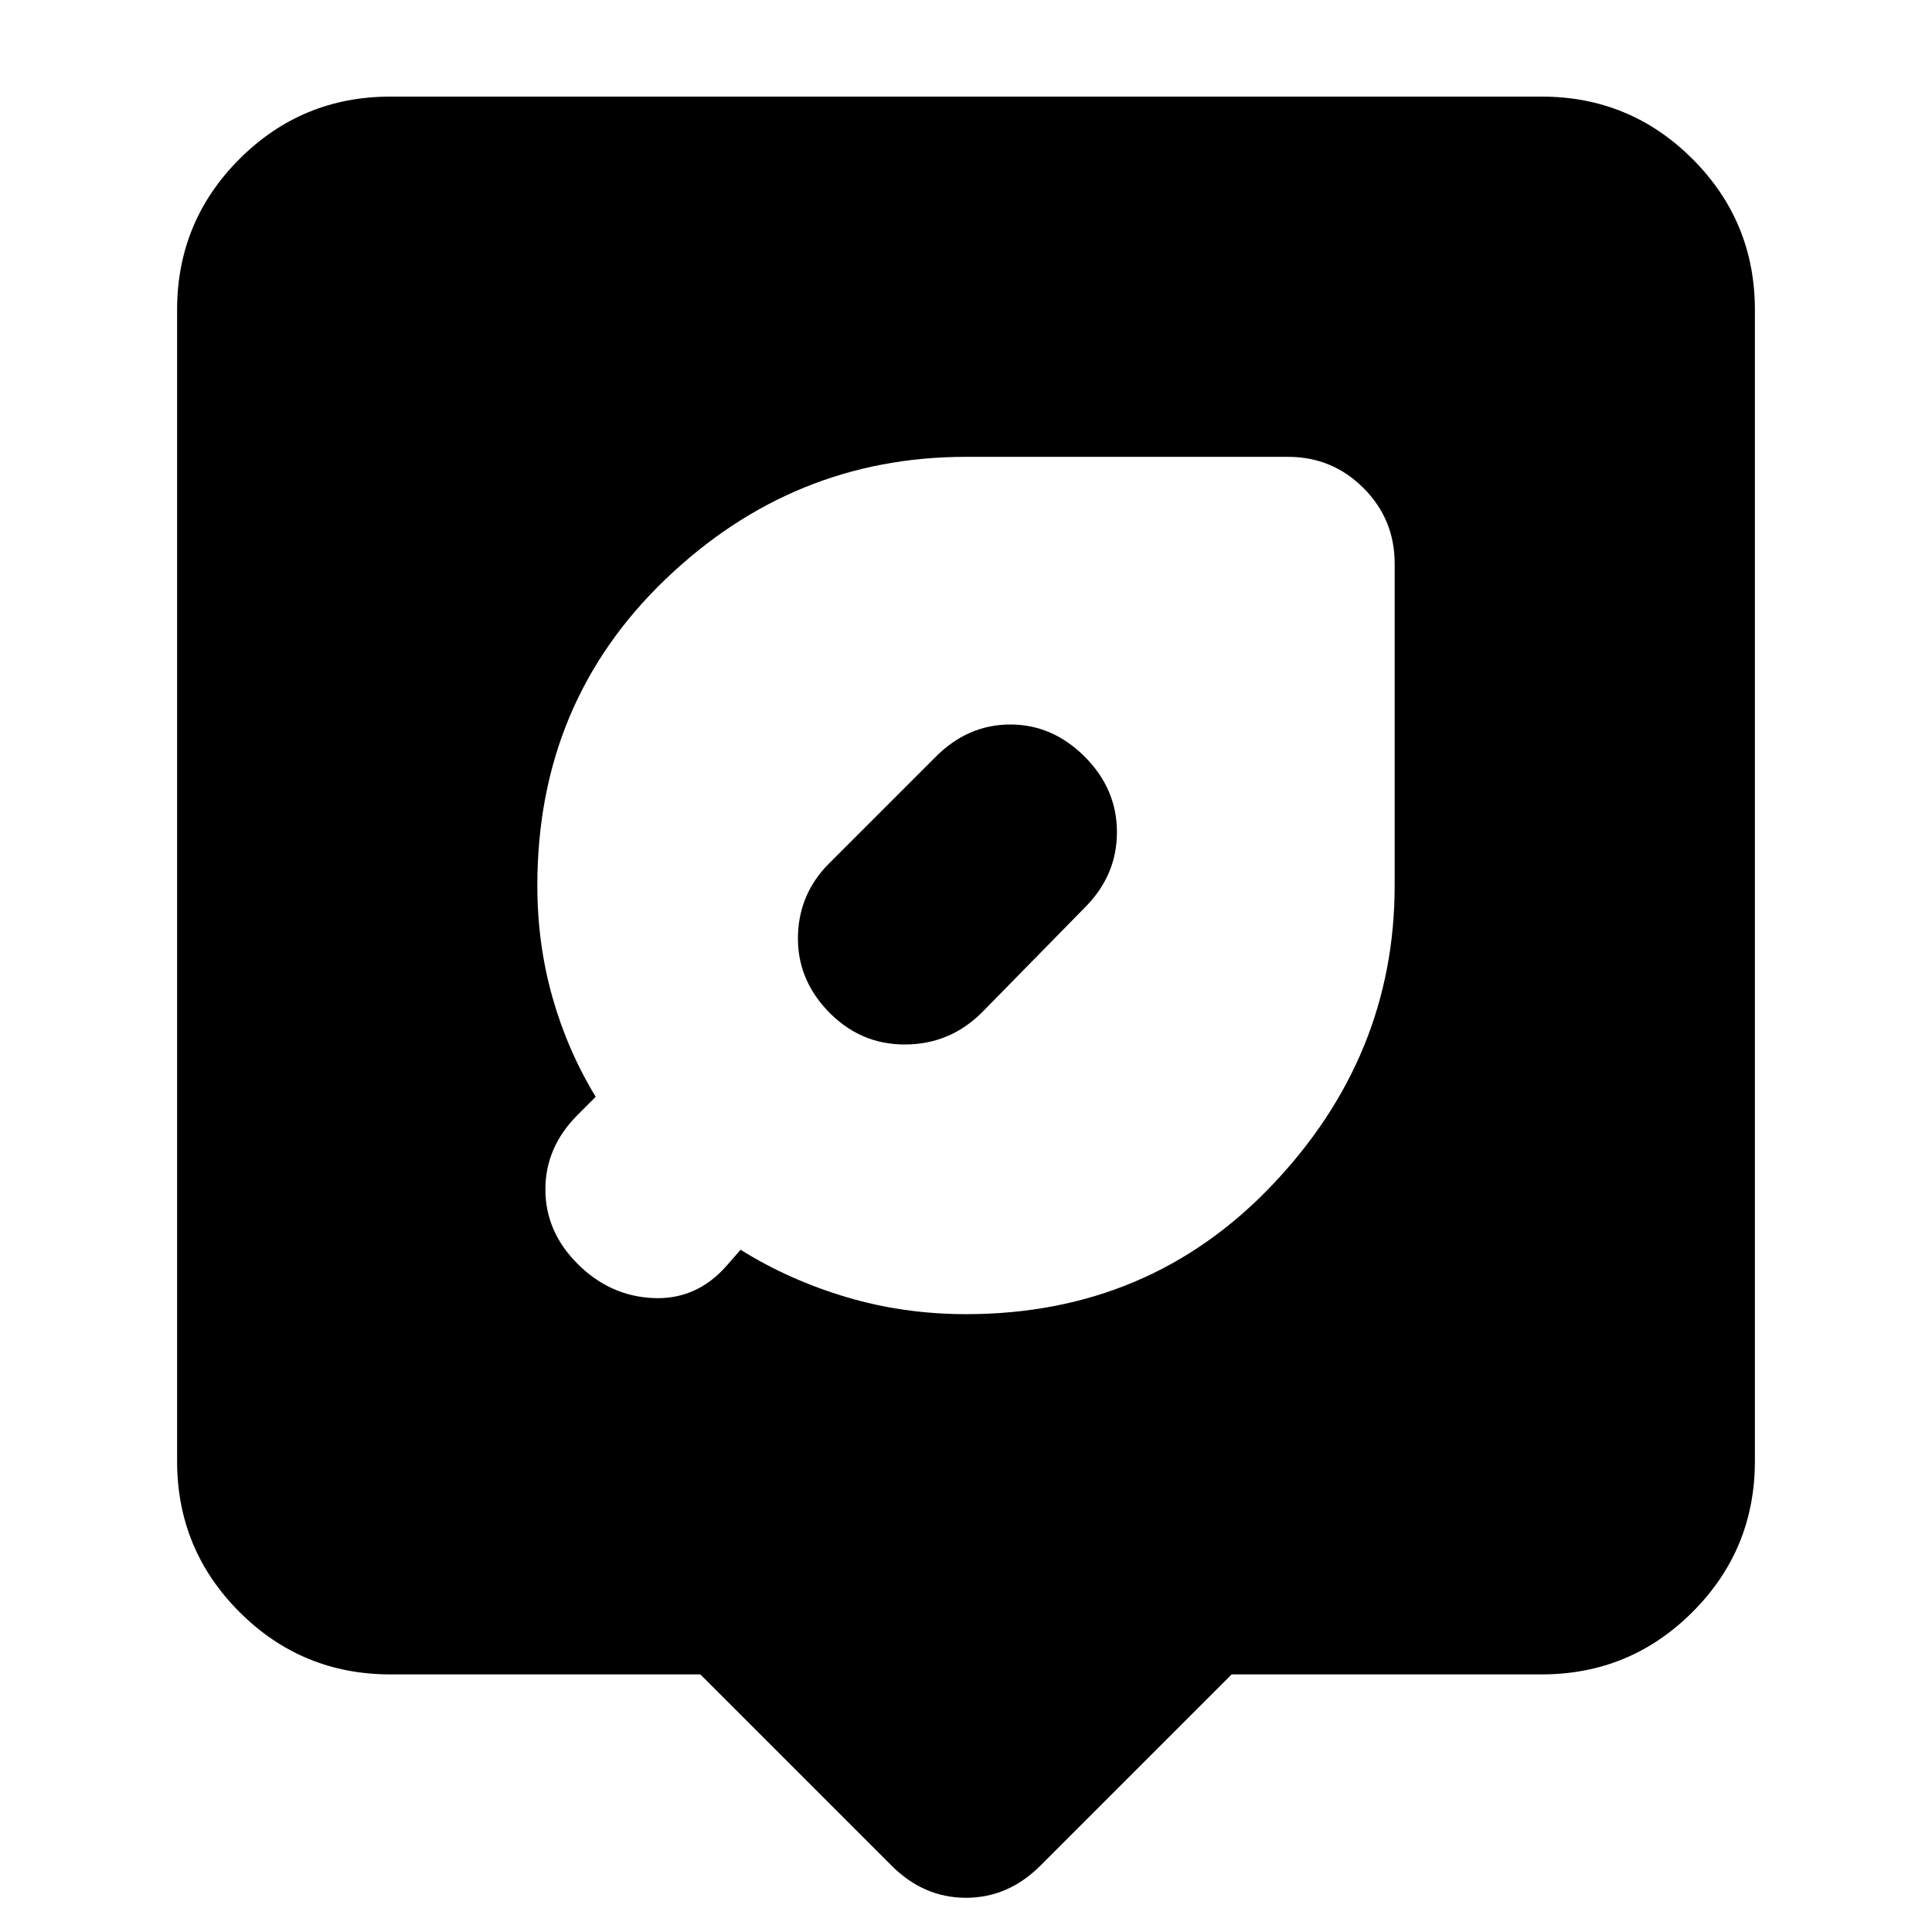 <svg xmlns="http://www.w3.org/2000/svg" height="24" viewBox="0 -960 960 960" width="24"><path d="M348-128H194q-44 0-75-31t-31-75v-572q0-44 31-75t75-31h572q44 0 75 31t31 75v572q0 44-31 75t-75 31H612l-95 95q-16 16-37 16t-37-16l-95-95Zm132-179q91 0 152-64t61-149v-160q0-22-15.5-37.5T640-733H480q-86 0-149.5 61T267-520q0 29 7.5 55.5T296-415l-9 9q-16 16-16 37t16 37q16 16 37.5 17t36.5-16l7-8q24 15 52.5 23.5T480-307Zm59-277q16 16 16 37.5T539-509l-51 52q-16 16-38.5 16T411-458q-15-16-14.5-37t15.5-36l53-53q16-16 37-16t37 16Z"/></svg>
